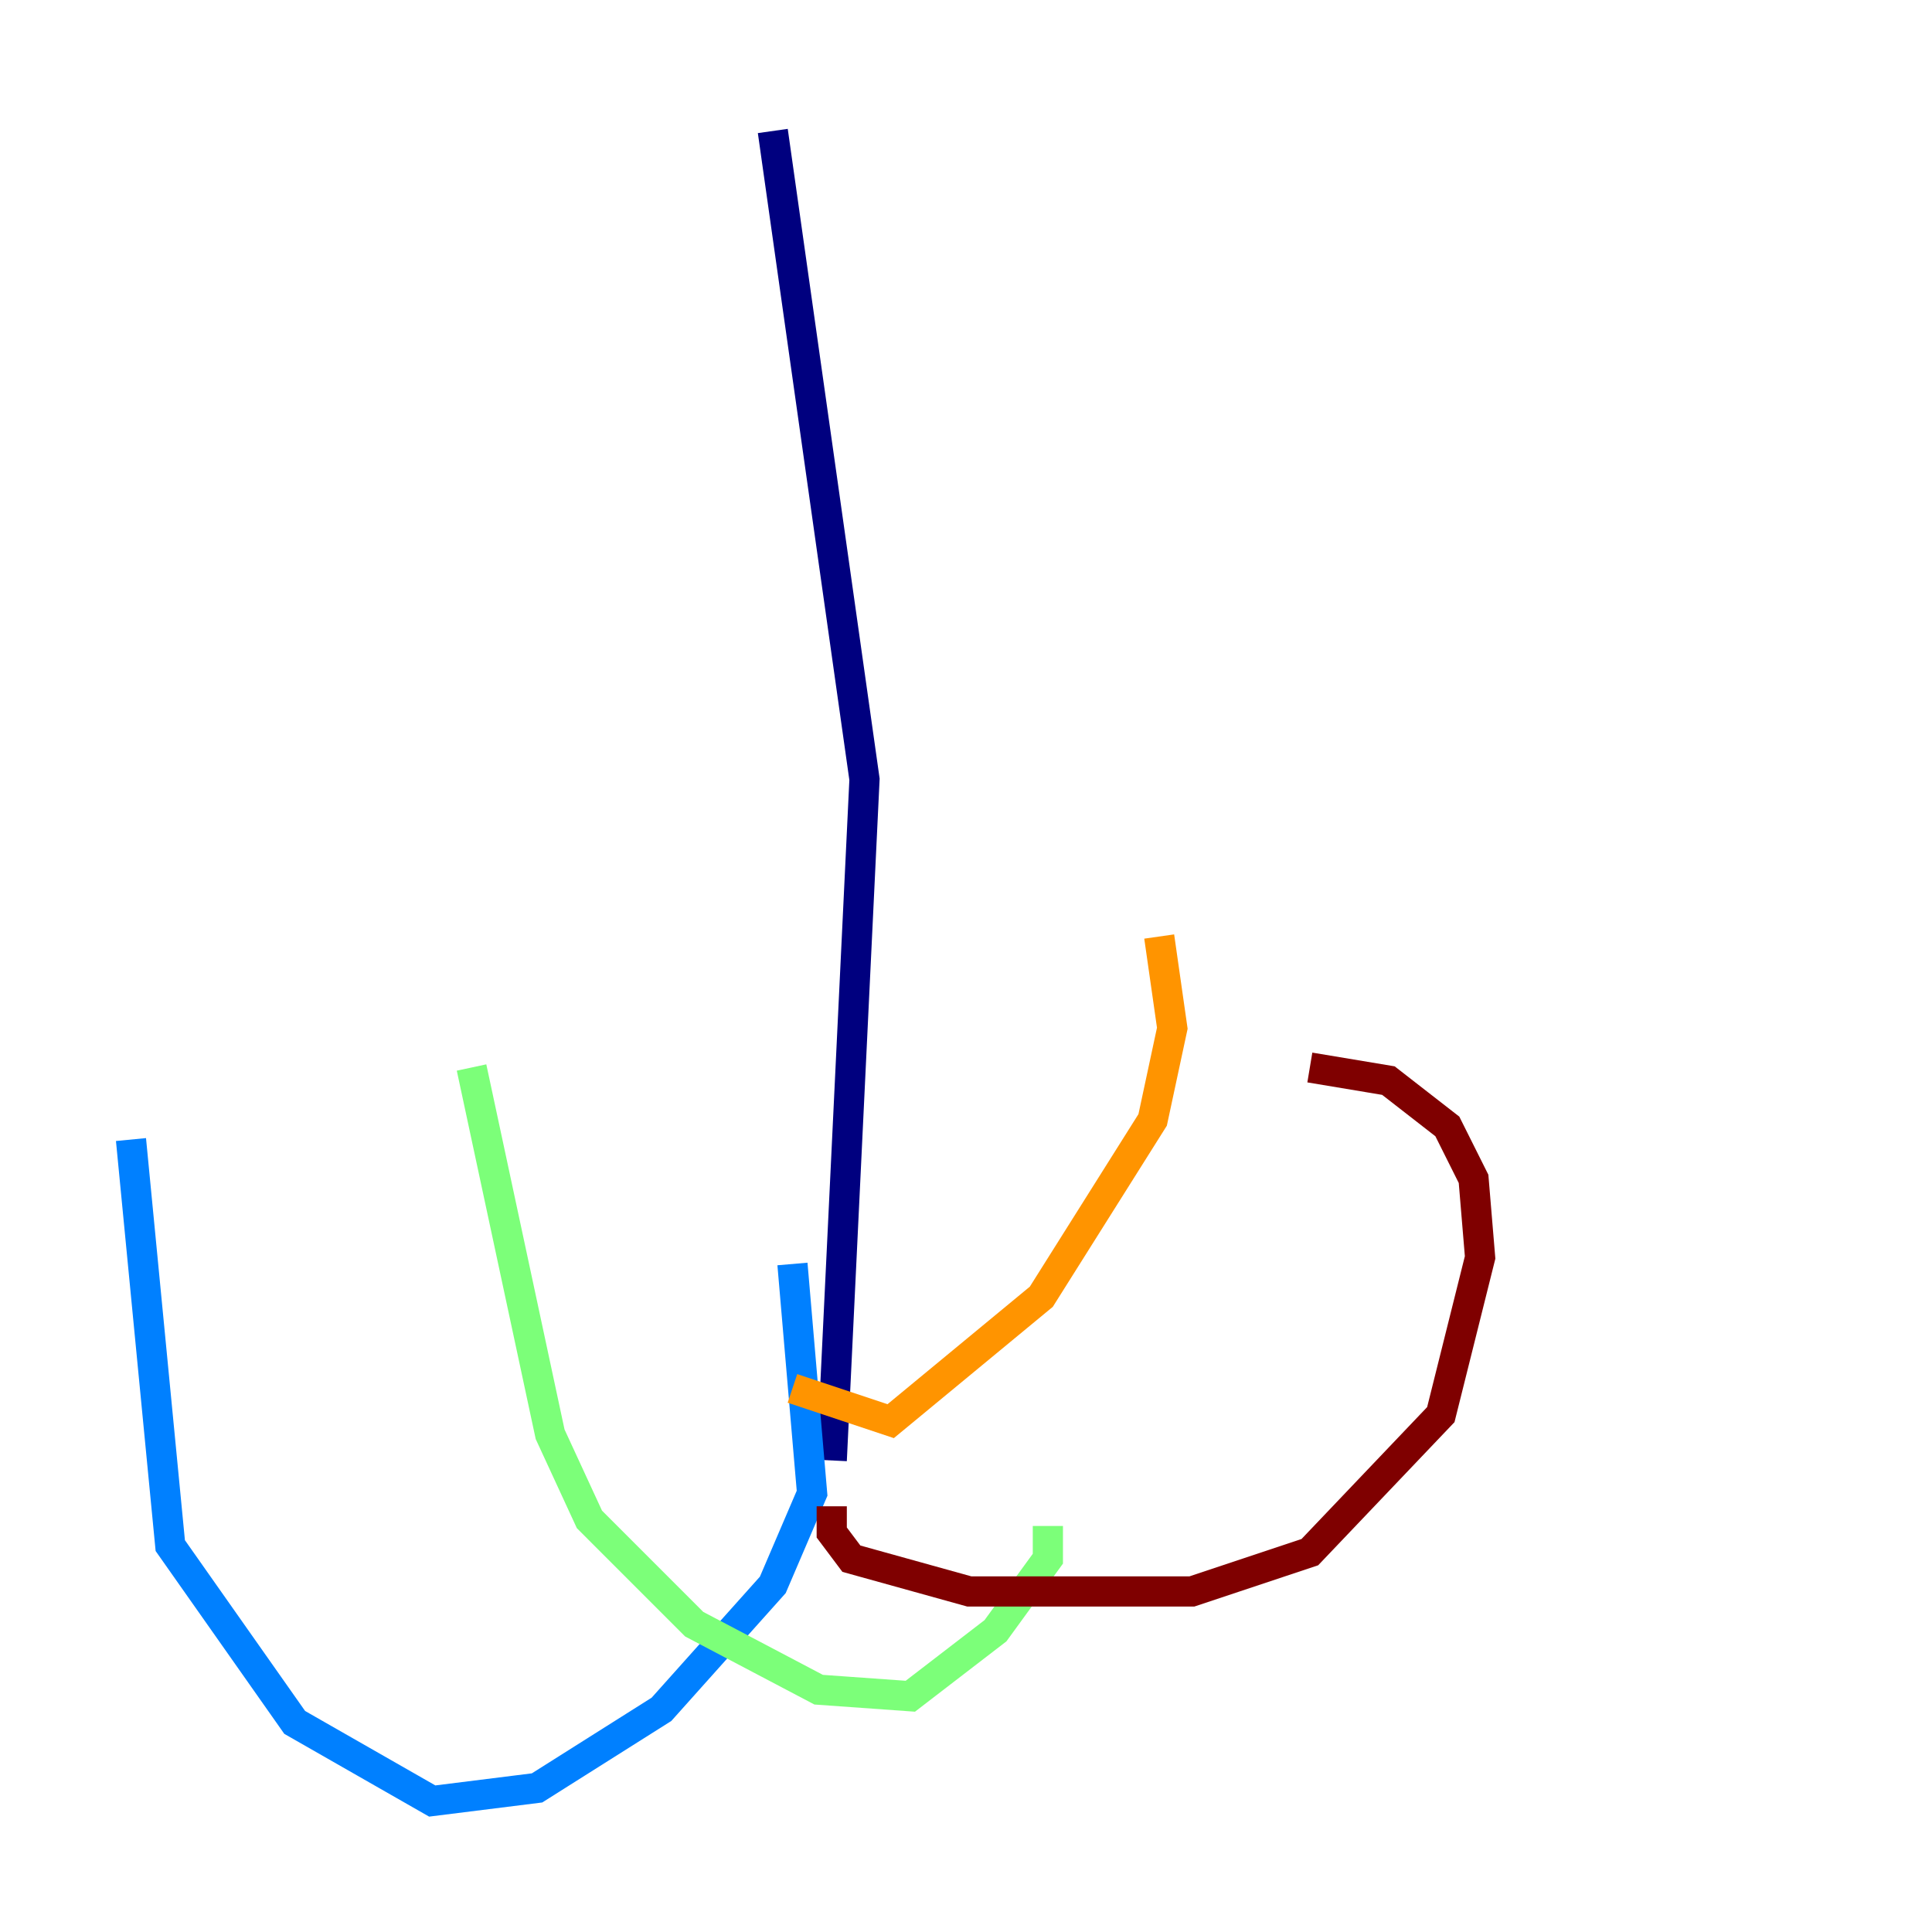 <?xml version="1.0" encoding="utf-8" ?>
<svg baseProfile="tiny" height="128" version="1.2" viewBox="0,0,128,128" width="128" xmlns="http://www.w3.org/2000/svg" xmlns:ev="http://www.w3.org/2001/xml-events" xmlns:xlink="http://www.w3.org/1999/xlink"><defs /><polyline fill="none" points="51.2,8.678 57.275,51.634 55.105,96.759" stroke="#00007f" stroke-width="2" /><polyline fill="none" points="8.678,75.498 11.281,102.4 19.525,114.115 28.637,119.322 35.58,118.454 43.824,113.248 51.2,105.003 53.803,98.929 52.502,83.742" stroke="#0080ff" stroke-width="2" /><polyline fill="none" points="31.241,70.725 36.447,95.024 39.051,100.664 45.993,107.607 54.237,111.946 60.312,112.38 65.953,108.041 69.424,103.268 69.424,101.098" stroke="#7cff79" stroke-width="2" /><polyline fill="none" points="52.502,91.986 59.01,94.156 68.99,85.912 76.366,74.197 77.668,68.122 76.8,62.047" stroke="#ff9400" stroke-width="2" /><polyline fill="none" points="55.105,99.797 55.105,101.532 56.407,103.268 64.217,105.437 78.969,105.437 86.78,102.834 95.458,93.722 98.061,83.308 97.627,78.102 95.891,74.63 91.986,71.593 86.78,70.725" stroke="#7f0000" stroke-width="2" /></svg>